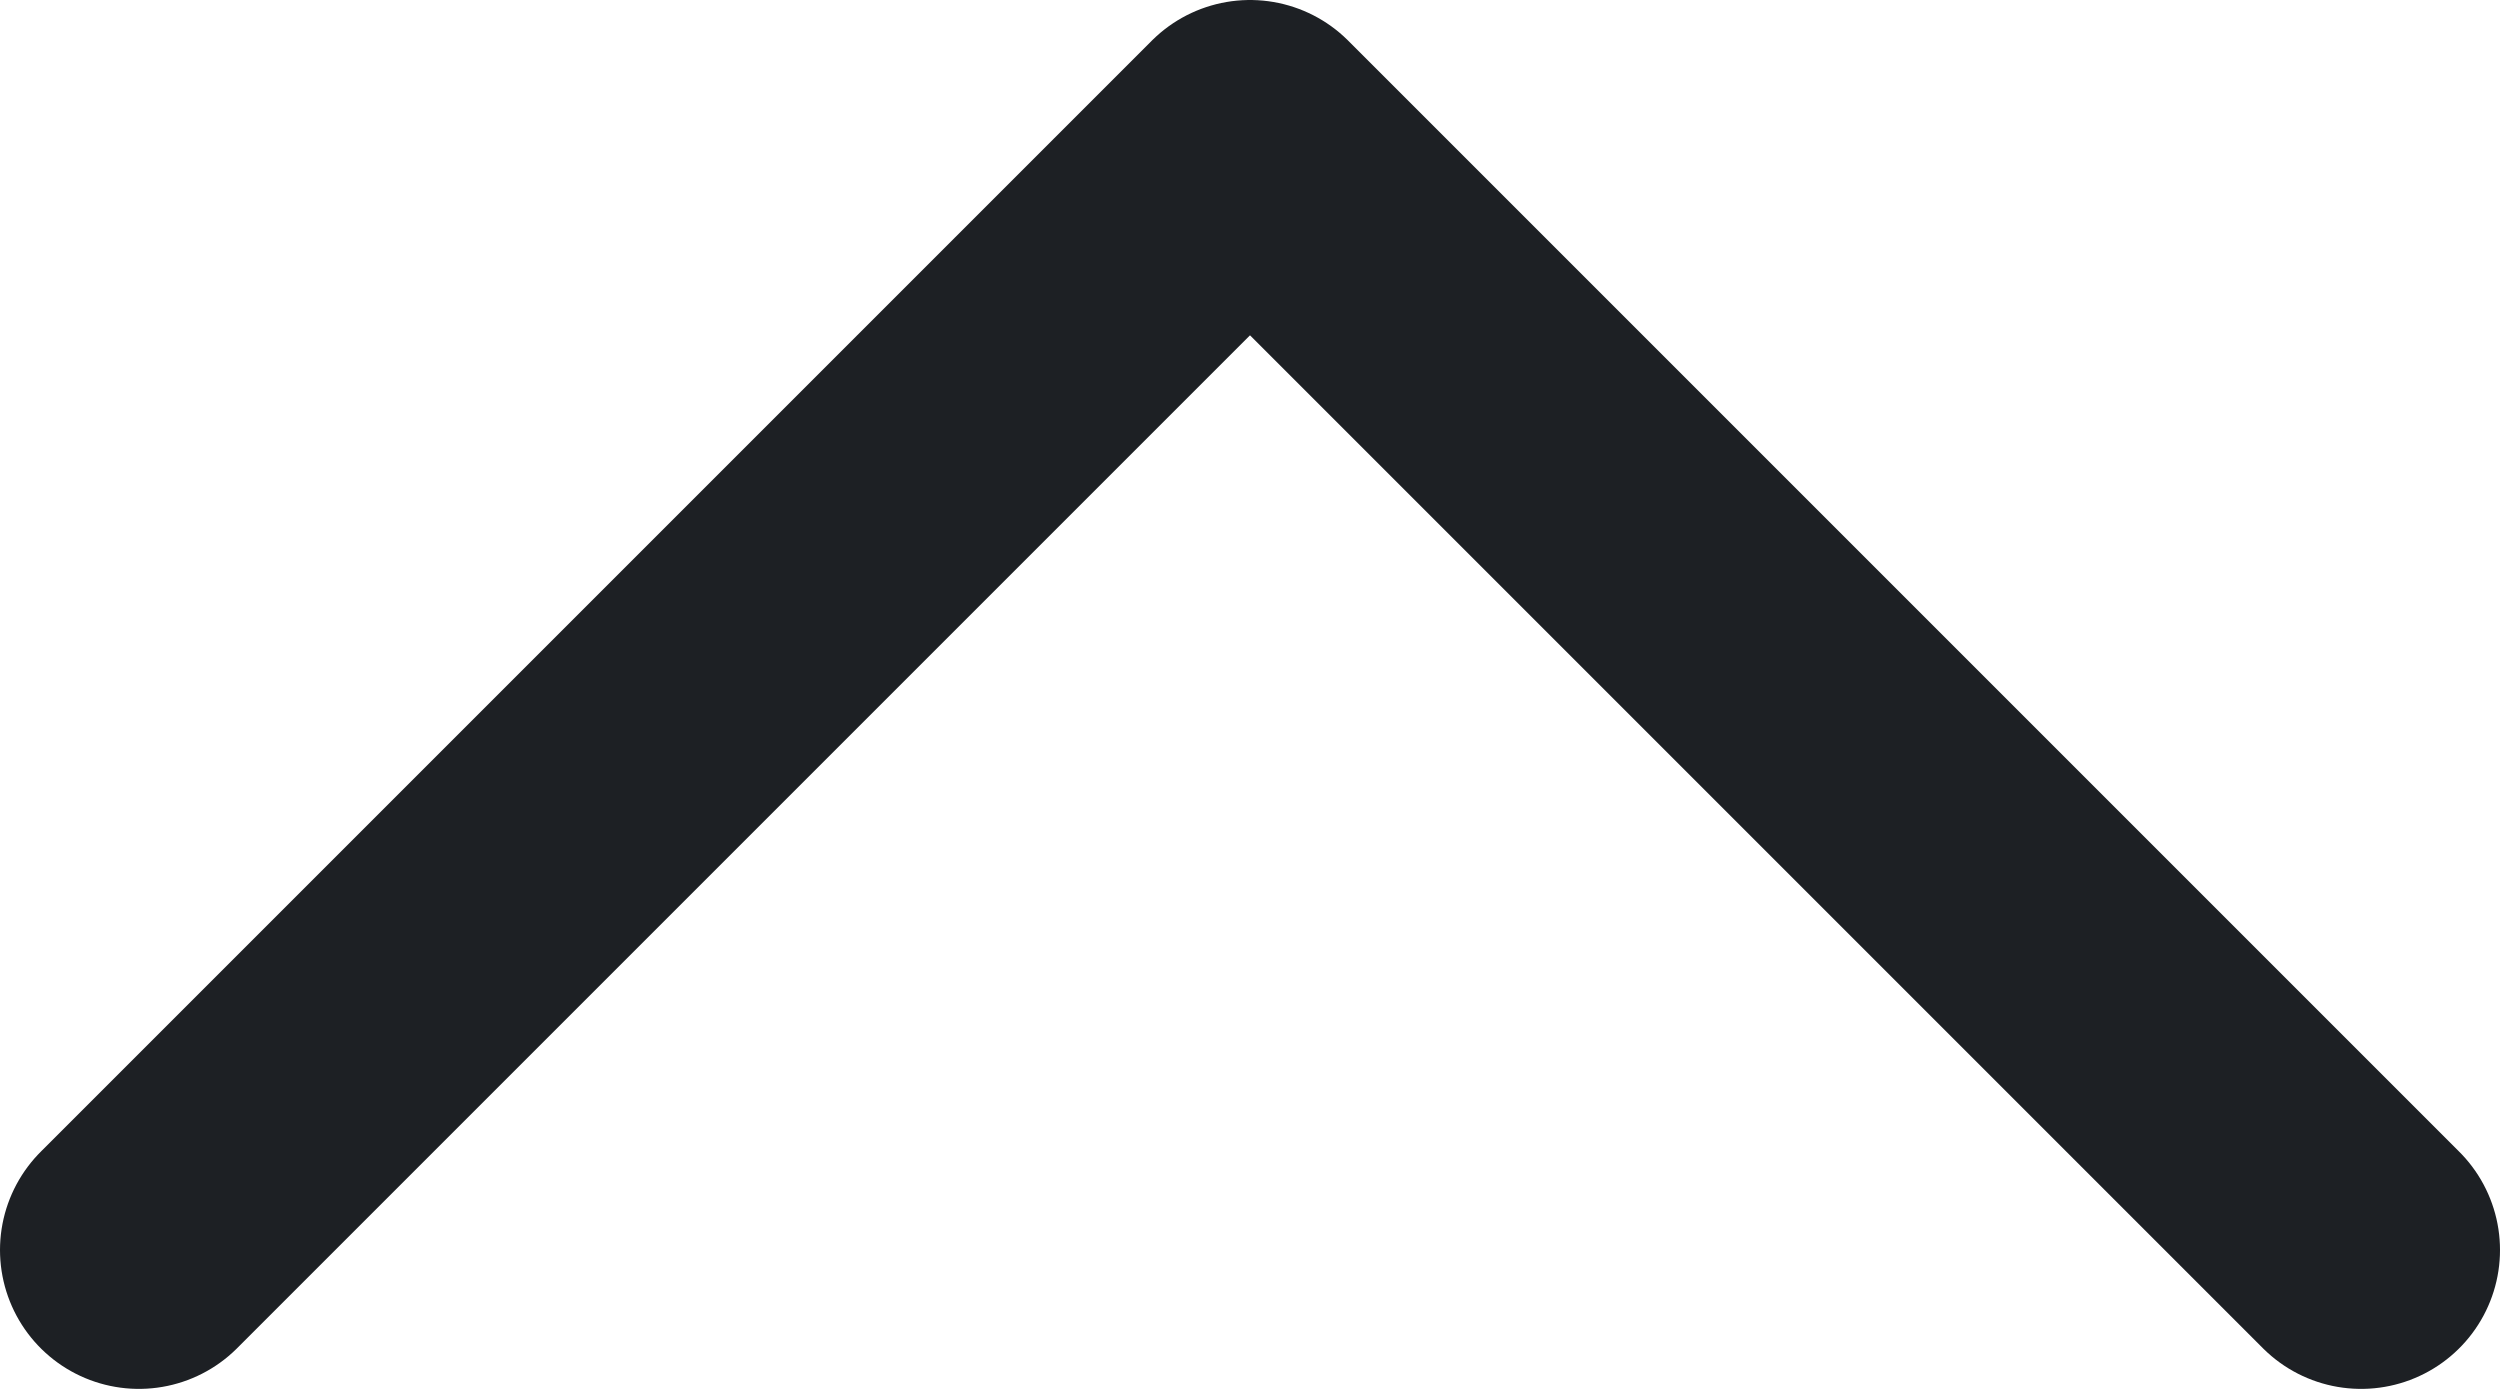 <svg width="18" height="10" viewBox="0 0 18 10" fill="none" xmlns="http://www.w3.org/2000/svg">
<path d="M17 9L9 1L1 9" stroke="#1D2024" stroke-width="2" stroke-linecap="round" stroke-linejoin="round"/>
</svg>
